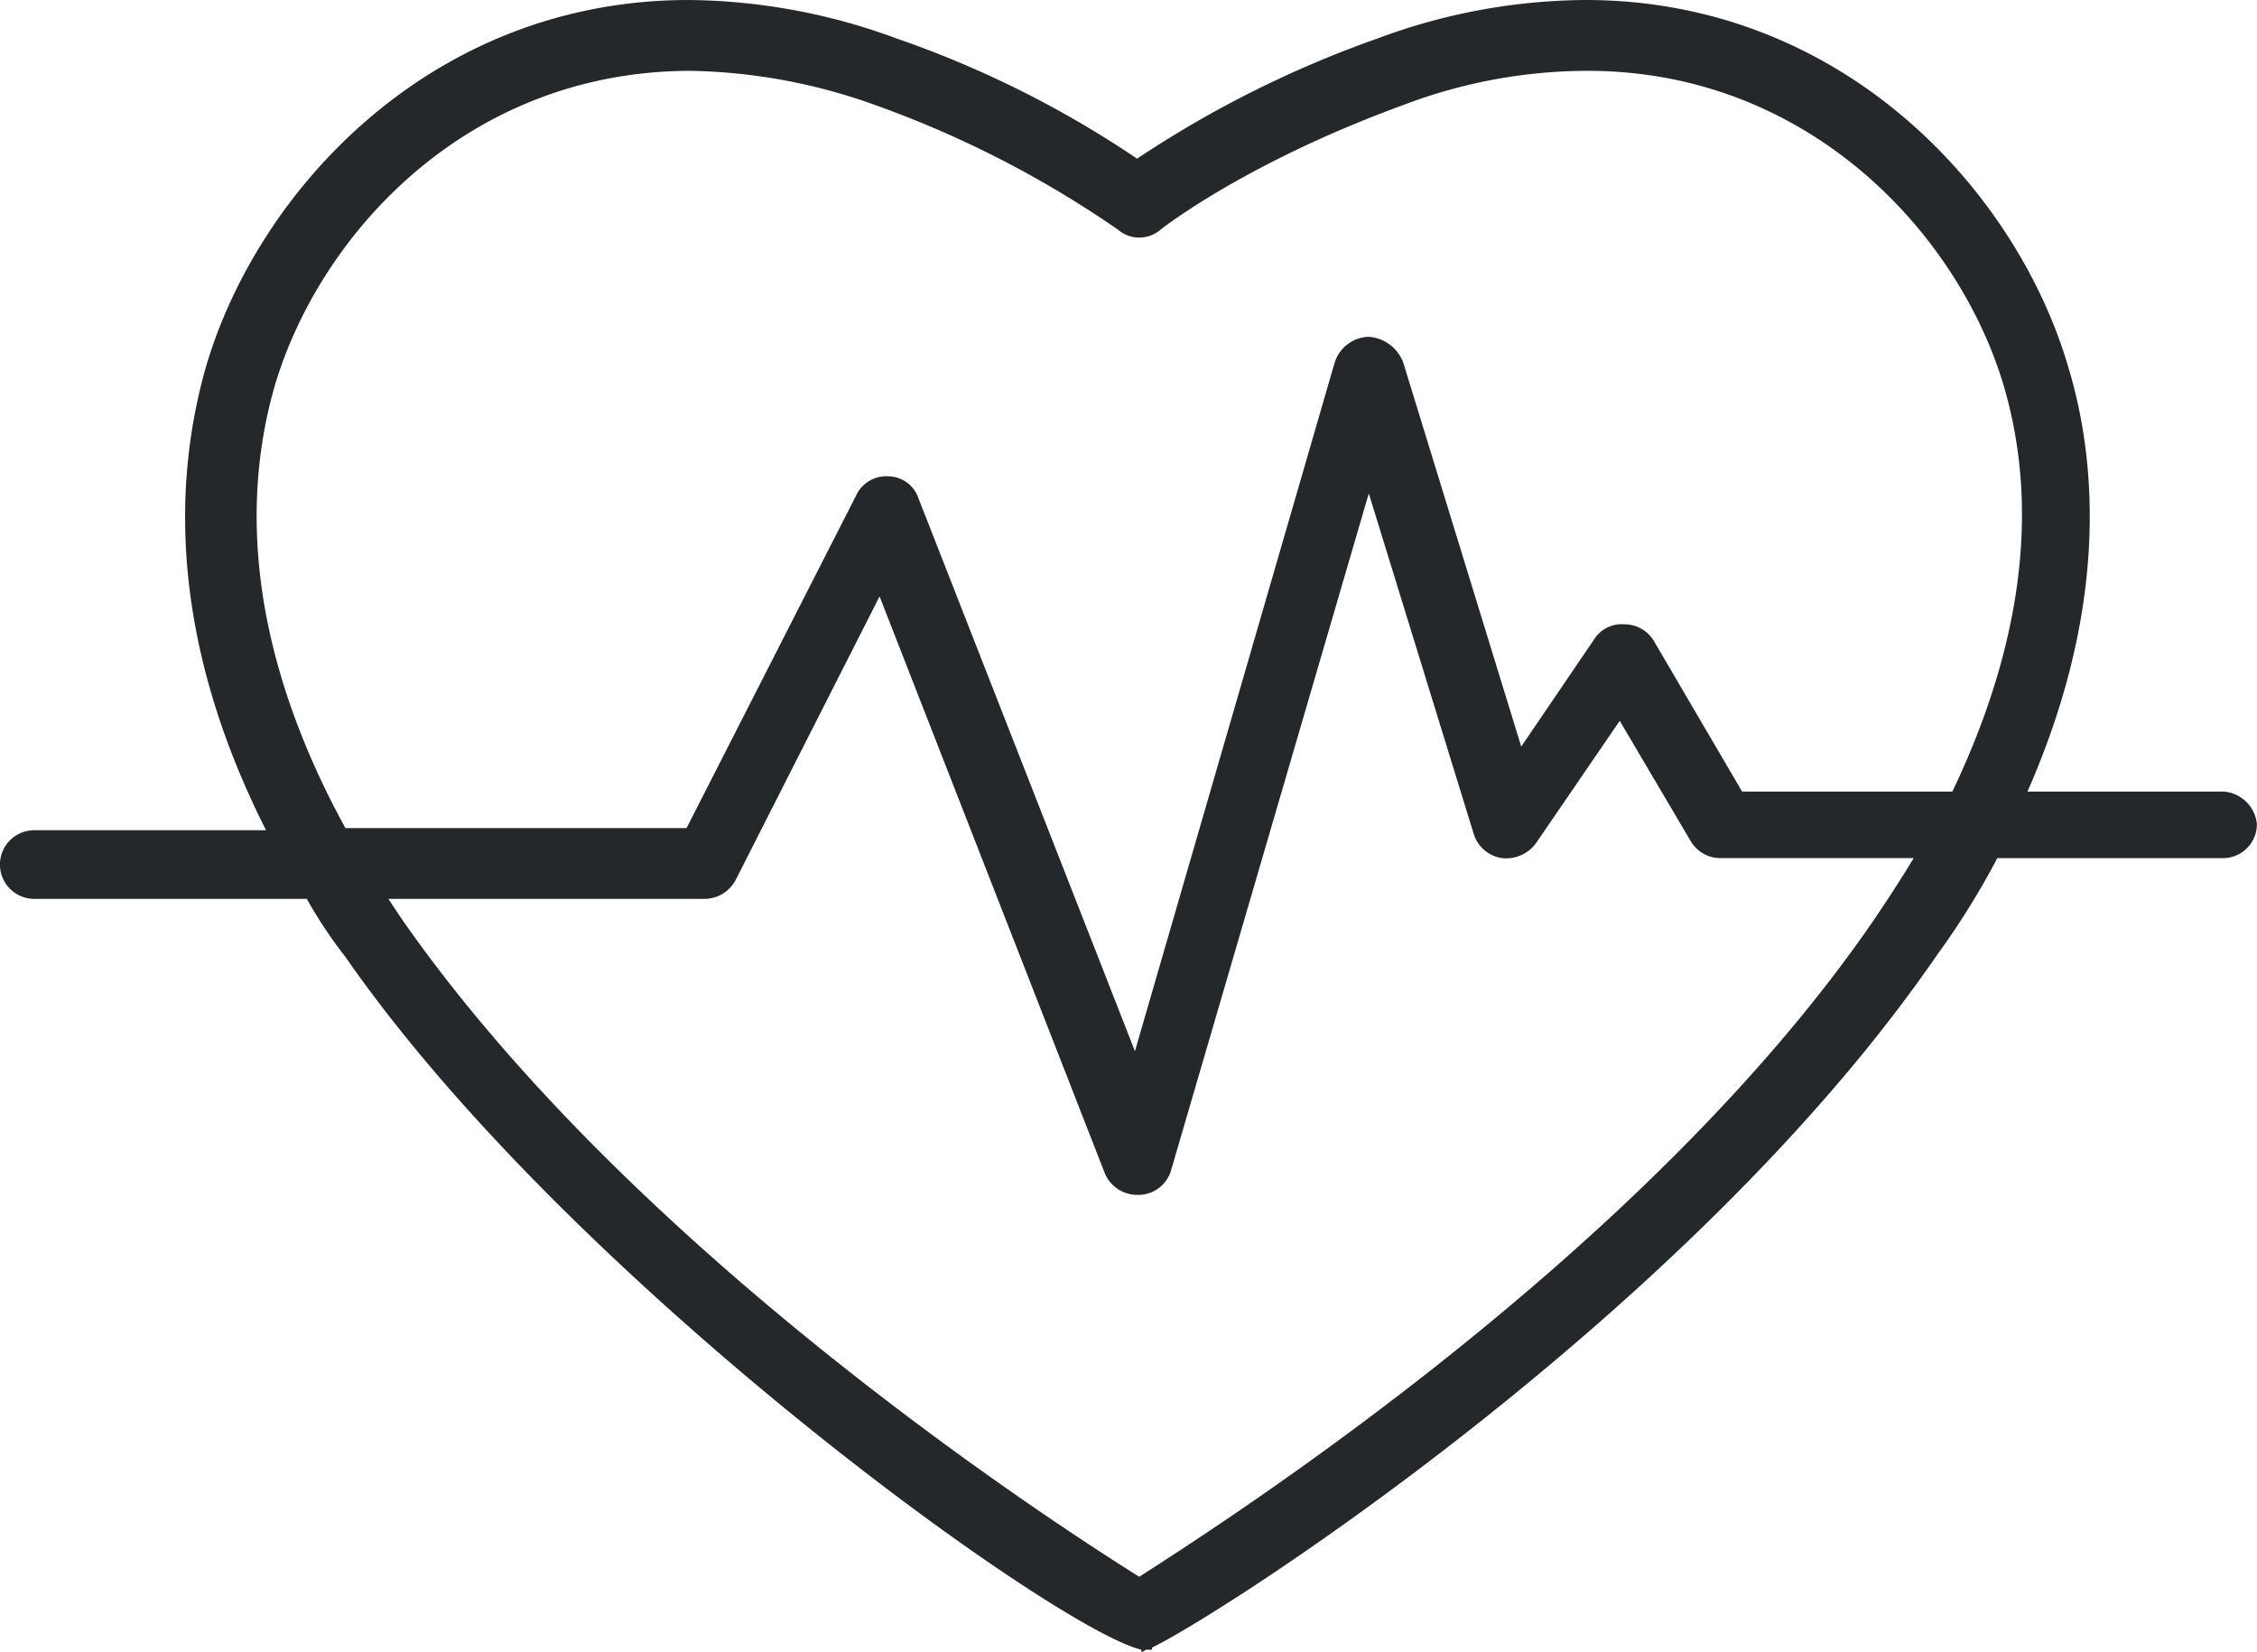 <svg xmlns="http://www.w3.org/2000/svg" width="158.066" height="115.695" viewBox="0 0 158.066 115.695"><defs><style>.a{fill:#24282a;}</style></defs><path class="a" d="M155.362,111.843H141.989c5.559-12.621,4.958-22.838,2.855-29.75C141.238,69.773,129.067,56.4,111.037,56.4a42.268,42.268,0,0,0-14.575,2.7,75.594,75.594,0,0,0-16.828,8.414A72.139,72.139,0,0,0,62.806,59.1a42.915,42.915,0,0,0-14.575-2.7c-18.03,0-30.2,13.373-33.807,25.693-2.1,7.362-2.855,18.481,4.207,32.455H2.4a2.4,2.4,0,1,0,0,4.808H21.486a31.718,31.718,0,0,0,2.7,4.057c15.626,22.538,49.584,47.029,55.744,48.532v.15a.465.465,0,0,0,.3-.15h.451v-.15c5.259-2.554,37.864-23.59,54.993-48.532a55.281,55.281,0,0,0,4.207-6.761h15.777a2.373,2.373,0,0,0,2.4-2.4A2.524,2.524,0,0,0,155.362,111.843Zm-24.041,8.865C115.394,144,86.1,162.779,79.784,166.836c-6.461-4.057-35.61-22.989-51.687-46.128l-.9-1.352H49.283A2.479,2.479,0,0,0,51.537,118L61.6,98.17,77.38,138.588a2.46,2.46,0,0,0,2.254,1.5h.15a2.393,2.393,0,0,0,2.254-1.8l13.823-47.33,7.362,23.89a2.449,2.449,0,0,0,1.953,1.653,2.6,2.6,0,0,0,2.4-1.052l5.86-8.564L118.4,115.3a2.4,2.4,0,0,0,2.1,1.2h13.523C133.124,118,132.223,119.356,131.321,120.708Zm5.409-8.865H122.006l-6.16-10.518a2.4,2.4,0,0,0-2.1-1.2,2.274,2.274,0,0,0-2.1,1.052l-5.109,7.513-8.264-26.9a2.788,2.788,0,0,0-2.4-1.8,2.572,2.572,0,0,0-2.4,1.8L79.484,130.024,64.308,91.259a2.26,2.26,0,0,0-2.1-1.5,2.33,2.33,0,0,0-2.254,1.352L48.081,114.4H24.191c-6.01-10.968-7.663-21.486-4.958-30.952,3.155-10.668,13.523-22.087,29.149-22.087a39.97,39.97,0,0,1,12.922,2.4,73.045,73.045,0,0,1,16.979,8.715,2.285,2.285,0,0,0,3.005,0s5.86-4.658,16.979-8.715a36.324,36.324,0,0,1,12.922-2.4c15.476,0,25.994,11.419,29.149,22.087C142.891,92.16,141.538,101.776,136.73,111.843Z" transform="translate(0 -56.4)"/></svg>